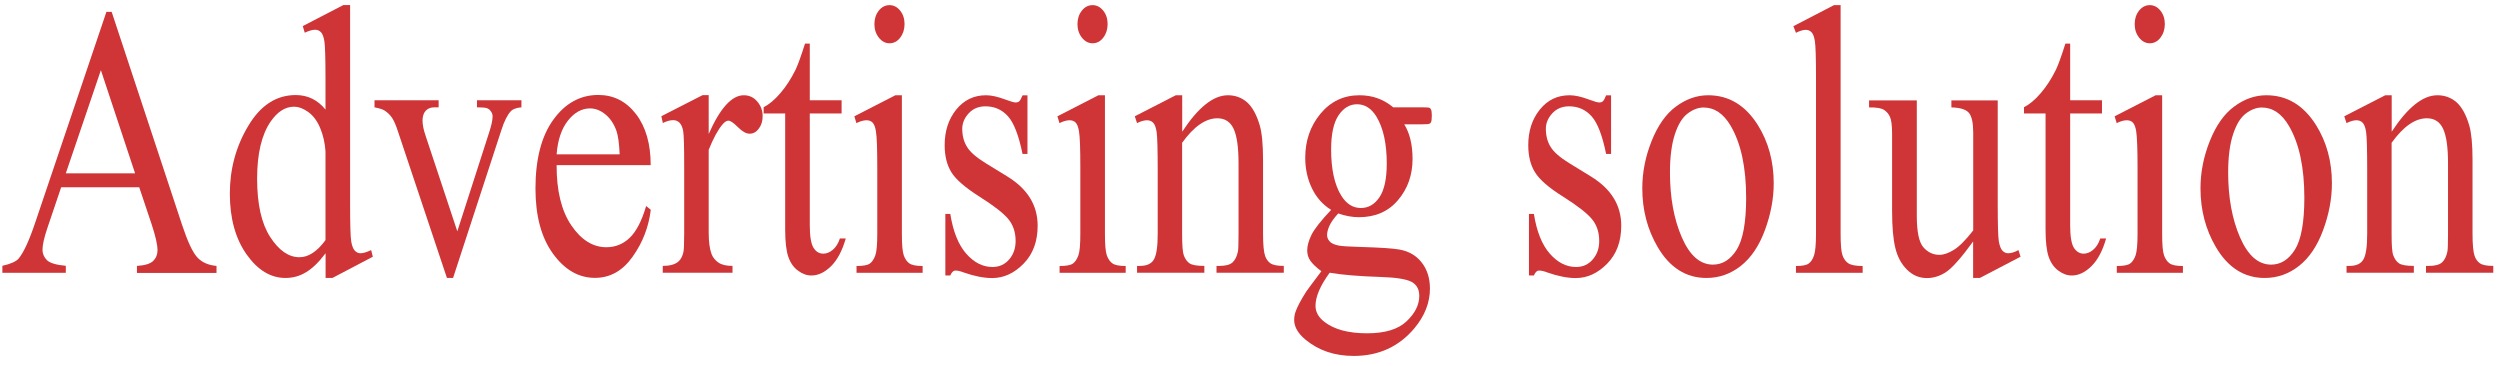 <svg width="253" height="37" viewBox="0 0 253 37" fill="none" xmlns="http://www.w3.org/2000/svg">
<path d="M14.09 18.95H6.19L4.81 23.03C4.47 24.03 4.3 24.78 4.3 25.28C4.3 25.67 4.45 26.02 4.74 26.32C5.04 26.62 5.68 26.81 6.66 26.9V27.61H0.24V26.9C1.09 26.71 1.64 26.46 1.89 26.16C2.4 25.55 2.97 24.31 3.59 22.45L10.77 1.2H11.3L18.4 22.68C18.97 24.41 19.49 25.53 19.96 26.04C20.43 26.55 21.08 26.84 21.91 26.91V27.62H13.86V26.91C14.67 26.86 15.22 26.69 15.51 26.4C15.8 26.11 15.94 25.75 15.94 25.33C15.94 24.77 15.74 23.89 15.34 22.68L14.09 18.95ZM13.67 17.54L10.21 7.1L6.66 17.54H13.67Z" fill="#CF3436"/>
<path d="M32.94 25.64C32.27 26.53 31.61 27.17 30.97 27.55C30.33 27.94 29.64 28.13 28.89 28.13C27.39 28.13 26.07 27.33 24.95 25.74C23.83 24.15 23.26 22.1 23.26 19.6C23.26 17.1 23.88 14.81 25.13 12.73C26.37 10.65 27.97 9.62 29.93 9.62C31.14 9.62 32.15 10.11 32.94 11.09V7.87C32.94 5.88 32.9 4.65 32.83 4.19C32.76 3.73 32.64 3.42 32.48 3.26C32.32 3.09 32.12 3.01 31.88 3.01C31.62 3.01 31.27 3.11 30.84 3.31L30.64 2.64L34.75 0.51H35.43V20.68C35.43 22.72 35.47 23.97 35.54 24.42C35.62 24.87 35.74 25.19 35.9 25.36C36.07 25.54 36.26 25.63 36.48 25.63C36.75 25.63 37.11 25.52 37.56 25.31L37.73 25.98L33.64 28.13H32.95V25.64H32.94ZM32.94 24.3V15.31C32.88 14.45 32.7 13.66 32.4 12.95C32.1 12.24 31.7 11.7 31.2 11.34C30.7 10.98 30.22 10.8 29.75 10.8C28.87 10.8 28.08 11.3 27.39 12.3C26.48 13.62 26.02 15.55 26.02 18.09C26.02 20.65 26.46 22.62 27.34 23.98C28.22 25.34 29.21 26.03 30.29 26.03C31.21 26.04 32.09 25.46 32.94 24.3Z" fill="#CF3436"/>
<path d="M37.91 10.15H44.39V10.86H43.97C43.58 10.86 43.28 10.98 43.07 11.22C42.86 11.46 42.76 11.79 42.76 12.19C42.76 12.64 42.87 13.16 43.08 13.77L46.28 23.41L49.5 13.41C49.73 12.7 49.85 12.16 49.85 11.79C49.85 11.61 49.81 11.47 49.73 11.35C49.62 11.16 49.48 11.03 49.31 10.96C49.14 10.89 48.79 10.86 48.27 10.86V10.15H52.77V10.86C52.25 10.91 51.89 11.04 51.69 11.26C51.34 11.64 51.02 12.28 50.74 13.16L45.85 28.13H45.23L40.31 13.41C40.09 12.72 39.88 12.23 39.68 11.93C39.48 11.63 39.22 11.38 38.91 11.18C38.74 11.07 38.4 10.96 37.9 10.86V10.15H37.91Z" fill="#CF3436"/>
<path d="M56.33 16.72C56.32 19.31 56.82 21.34 57.82 22.81C58.82 24.28 60 25.02 61.36 25.02C62.26 25.02 63.05 24.71 63.71 24.08C64.38 23.45 64.94 22.38 65.39 20.85L65.86 21.23C65.65 22.97 65.04 24.55 64.02 25.98C63.01 27.41 61.74 28.12 60.21 28.12C58.55 28.12 57.14 27.3 55.96 25.67C54.78 24.04 54.19 21.85 54.19 19.09C54.19 16.11 54.79 13.78 56 12.11C57.21 10.44 58.73 9.61 60.55 9.61C62.09 9.61 63.36 10.25 64.36 11.54C65.35 12.83 65.85 14.55 65.85 16.71H56.33V16.72ZM56.33 15.62H62.71C62.66 14.5 62.55 13.72 62.39 13.26C62.14 12.55 61.77 11.99 61.27 11.58C60.77 11.17 60.25 10.97 59.71 10.97C58.88 10.97 58.13 11.38 57.48 12.2C56.83 13.02 56.44 14.16 56.33 15.62Z" fill="#CF3436"/>
<path d="M71.72 9.64V13.56C72.87 10.95 74.06 9.64 75.27 9.64C75.82 9.64 76.28 9.85 76.64 10.28C77 10.7 77.18 11.2 77.18 11.76C77.18 12.26 77.05 12.67 76.79 13.02C76.53 13.37 76.22 13.53 75.86 13.53C75.51 13.53 75.12 13.31 74.68 12.87C74.24 12.43 73.92 12.21 73.71 12.21C73.53 12.21 73.33 12.34 73.12 12.59C72.67 13.11 72.2 13.97 71.72 15.16V23.52C71.72 24.48 71.82 25.21 72.01 25.71C72.14 26.05 72.37 26.34 72.7 26.57C73.03 26.8 73.51 26.91 74.13 26.91V27.6H67.07V26.91C67.77 26.91 68.29 26.77 68.63 26.49C68.88 26.29 69.06 25.96 69.16 25.52C69.21 25.31 69.24 24.69 69.24 23.67V16.91C69.24 14.88 69.21 13.67 69.14 13.28C69.07 12.89 68.95 12.61 68.78 12.43C68.6 12.25 68.39 12.16 68.13 12.16C67.82 12.16 67.47 12.25 67.08 12.45L66.93 11.76L71.1 9.63H71.72V9.64Z" fill="#CF3436"/>
<path d="M81.95 4.42V10.15H85.17V11.48H81.95V22.79C81.95 23.92 82.08 24.68 82.33 25.08C82.58 25.48 82.91 25.67 83.32 25.67C83.65 25.67 83.97 25.54 84.28 25.28C84.59 25.02 84.83 24.64 85 24.13H85.59C85.24 25.37 84.74 26.31 84.1 26.94C83.46 27.57 82.8 27.88 82.11 27.88C81.65 27.88 81.2 27.72 80.76 27.39C80.32 27.07 79.99 26.6 79.78 26C79.57 25.4 79.46 24.47 79.46 23.21V11.48H77.28V10.85C77.83 10.57 78.4 10.1 78.97 9.43C79.55 8.76 80.06 7.97 80.51 7.06C80.74 6.58 81.06 5.7 81.47 4.41H81.95V4.42Z" fill="#CF3436"/>
<path d="M91.27 9.64V23.66C91.27 24.75 91.33 25.48 91.46 25.84C91.59 26.2 91.77 26.47 92.02 26.65C92.27 26.83 92.71 26.92 93.37 26.92V27.61H86.68V26.92C87.35 26.92 87.8 26.84 88.03 26.67C88.26 26.51 88.44 26.23 88.58 25.85C88.72 25.47 88.78 24.74 88.78 23.66V16.94C88.78 15.05 88.74 13.82 88.64 13.26C88.57 12.85 88.46 12.57 88.31 12.41C88.16 12.25 87.95 12.17 87.69 12.17C87.41 12.17 87.07 12.26 86.67 12.46L86.46 11.77L90.61 9.64H91.27ZM90.02 0.52C90.44 0.52 90.8 0.71 91.1 1.08C91.4 1.46 91.54 1.91 91.54 2.44C91.54 2.97 91.39 3.43 91.1 3.81C90.81 4.19 90.45 4.38 90.02 4.38C89.6 4.38 89.24 4.19 88.94 3.81C88.64 3.43 88.49 2.97 88.49 2.44C88.49 1.91 88.64 1.45 88.93 1.08C89.22 0.71 89.59 0.52 90.02 0.52Z" fill="#CF3436"/>
<path d="M103.98 9.64V15.58H103.48C103.1 13.71 102.61 12.44 102.01 11.77C101.41 11.1 100.65 10.76 99.73 10.76C99.03 10.76 98.46 11 98.03 11.47C97.6 11.94 97.38 12.46 97.38 13.03C97.38 13.74 97.54 14.35 97.86 14.86C98.17 15.38 98.8 15.93 99.76 16.52L101.96 17.87C104 19.13 105.01 20.78 105.01 22.84C105.01 24.43 104.54 25.71 103.59 26.68C102.64 27.65 101.58 28.14 100.41 28.14C99.57 28.14 98.6 27.95 97.52 27.57C97.19 27.44 96.92 27.38 96.71 27.38C96.48 27.38 96.3 27.55 96.17 27.88H95.67V21.65H96.17C96.45 23.43 96.99 24.77 97.78 25.67C98.57 26.57 99.46 27.02 100.44 27.02C101.13 27.02 101.7 26.76 102.13 26.25C102.57 25.74 102.78 25.12 102.78 24.39C102.78 23.51 102.54 22.78 102.05 22.18C101.56 21.58 100.59 20.83 99.14 19.91C97.69 18.99 96.73 18.17 96.28 17.43C95.83 16.71 95.6 15.79 95.6 14.69C95.6 13.26 95.99 12.06 96.77 11.09C97.55 10.13 98.55 9.64 99.79 9.64C100.33 9.64 100.99 9.79 101.76 10.08C102.27 10.27 102.61 10.37 102.78 10.37C102.94 10.37 103.07 10.33 103.16 10.24C103.25 10.15 103.36 9.95 103.48 9.65H103.98V9.64Z" fill="#CF3436"/>
<path d="M111.82 9.64V23.66C111.82 24.75 111.88 25.48 112.01 25.84C112.14 26.2 112.32 26.47 112.57 26.65C112.82 26.83 113.26 26.92 113.92 26.92V27.61H107.23V26.92C107.9 26.92 108.35 26.84 108.58 26.67C108.81 26.51 108.99 26.23 109.13 25.85C109.27 25.47 109.33 24.74 109.33 23.66V16.94C109.33 15.05 109.29 13.82 109.19 13.26C109.12 12.85 109.01 12.57 108.86 12.41C108.71 12.25 108.5 12.17 108.24 12.17C107.96 12.17 107.62 12.26 107.22 12.46L107.01 11.77L111.16 9.64H111.82ZM110.57 0.52C110.99 0.52 111.35 0.71 111.65 1.08C111.95 1.46 112.09 1.91 112.09 2.44C112.09 2.97 111.94 3.43 111.65 3.81C111.36 4.19 111 4.38 110.57 4.38C110.15 4.38 109.79 4.19 109.49 3.81C109.19 3.43 109.04 2.97 109.04 2.44C109.04 1.91 109.19 1.45 109.48 1.08C109.77 0.71 110.14 0.52 110.57 0.52Z" fill="#CF3436"/>
<path d="M119.64 13.33C121.25 10.87 122.79 9.64 124.26 9.64C125.01 9.64 125.66 9.88 126.2 10.35C126.74 10.83 127.17 11.61 127.49 12.7C127.71 13.46 127.82 14.63 127.82 16.2V23.65C127.82 24.75 127.89 25.5 128.03 25.9C128.14 26.22 128.32 26.47 128.56 26.64C128.81 26.82 129.26 26.91 129.92 26.91V27.6H123.11V26.91H123.4C124.04 26.91 124.49 26.79 124.75 26.54C125.01 26.29 125.18 25.93 125.28 25.44C125.32 25.25 125.34 24.65 125.34 23.65V16.51C125.34 14.92 125.18 13.77 124.85 13.05C124.52 12.33 123.97 11.97 123.2 11.97C122.01 11.97 120.82 12.8 119.63 14.45V23.65C119.63 24.83 119.69 25.56 119.8 25.84C119.94 26.21 120.13 26.48 120.38 26.65C120.63 26.82 121.12 26.91 121.88 26.91V27.6H115.07V26.91H115.37C116.07 26.91 116.55 26.68 116.79 26.23C117.04 25.78 117.16 24.92 117.16 23.65V17.18C117.16 15.08 117.12 13.81 117.05 13.35C116.98 12.89 116.86 12.58 116.7 12.42C116.54 12.26 116.34 12.17 116.08 12.17C115.8 12.17 115.46 12.26 115.07 12.46L114.84 11.77L118.99 9.64H119.64V13.33Z" fill="#CF3436"/>
<path d="M134.71 21.24C133.87 20.72 133.22 19.99 132.77 19.06C132.32 18.13 132.09 17.1 132.09 15.97C132.09 14.24 132.6 12.76 133.63 11.51C134.66 10.27 135.97 9.64 137.58 9.64C138.89 9.64 140.03 10.05 140.99 10.86H143.91C144.34 10.86 144.59 10.88 144.66 10.91C144.73 10.94 144.78 11 144.81 11.07C144.87 11.18 144.9 11.39 144.9 11.68C144.9 12.01 144.87 12.24 144.82 12.37C144.79 12.43 144.74 12.48 144.66 12.52C144.58 12.56 144.33 12.58 143.9 12.58H142.11C142.67 13.49 142.95 14.66 142.95 16.08C142.95 17.71 142.46 19.1 141.48 20.25C140.5 21.41 139.18 21.98 137.52 21.98C136.84 21.98 136.14 21.85 135.43 21.6C134.99 22.08 134.69 22.5 134.53 22.87C134.37 23.23 134.3 23.54 134.3 23.79C134.3 24.01 134.38 24.22 134.55 24.42C134.72 24.62 135.04 24.77 135.52 24.86C135.8 24.91 136.5 24.96 137.63 24.99C139.7 25.05 141.04 25.14 141.65 25.26C142.58 25.43 143.33 25.86 143.88 26.57C144.43 27.28 144.71 28.16 144.71 29.2C144.71 30.63 144.18 31.98 143.12 33.24C141.56 35.09 139.51 36.02 137 36.02C135.06 36.02 133.43 35.47 132.1 34.36C131.35 33.73 130.97 33.07 130.97 32.38C130.97 32.08 131.02 31.77 131.14 31.47C131.31 31 131.66 30.35 132.19 29.51C132.26 29.4 132.77 28.71 133.72 27.45C133.2 27.06 132.83 26.7 132.61 26.39C132.39 26.08 132.29 25.73 132.29 25.33C132.29 24.89 132.43 24.37 132.72 23.77C133.02 23.17 133.68 22.33 134.71 21.24ZM134.56 27.6C134.09 28.25 133.73 28.85 133.49 29.41C133.25 29.97 133.13 30.48 133.13 30.95C133.13 31.56 133.42 32.09 134 32.55C135 33.34 136.45 33.73 138.35 33.73C140.16 33.73 141.49 33.33 142.34 32.52C143.2 31.71 143.63 30.85 143.63 29.94C143.63 29.28 143.37 28.81 142.86 28.53C142.34 28.25 141.31 28.08 139.76 28.03C137.51 27.96 135.78 27.81 134.56 27.6ZM137.33 10.55C136.59 10.55 135.97 10.92 135.46 11.67C134.96 12.42 134.71 13.57 134.71 15.12C134.71 17.13 135.05 18.68 135.73 19.79C136.25 20.63 136.91 21.05 137.72 21.05C138.48 21.05 139.11 20.69 139.6 19.96C140.09 19.24 140.34 18.1 140.34 16.55C140.34 14.53 139.99 12.95 139.3 11.81C138.79 10.97 138.13 10.55 137.33 10.55Z" fill="#CF3436"/>
<path d="M163.04 9.64V15.58H162.54C162.16 13.71 161.67 12.44 161.07 11.77C160.47 11.1 159.71 10.76 158.79 10.76C158.09 10.76 157.52 11 157.09 11.47C156.66 11.94 156.44 12.46 156.44 13.03C156.44 13.74 156.6 14.35 156.92 14.86C157.23 15.38 157.86 15.93 158.82 16.52L161.02 17.87C163.06 19.13 164.07 20.78 164.07 22.84C164.07 24.43 163.6 25.71 162.65 26.68C161.7 27.65 160.64 28.14 159.47 28.14C158.63 28.14 157.66 27.95 156.58 27.57C156.25 27.44 155.98 27.38 155.77 27.38C155.54 27.38 155.36 27.55 155.23 27.88H154.73V21.65H155.23C155.51 23.43 156.05 24.77 156.84 25.67C157.63 26.57 158.52 27.02 159.5 27.02C160.19 27.02 160.76 26.76 161.19 26.25C161.63 25.74 161.84 25.12 161.84 24.39C161.84 23.51 161.6 22.78 161.11 22.18C160.62 21.58 159.65 20.83 158.2 19.91C156.74 19 155.79 18.17 155.34 17.43C154.89 16.71 154.66 15.79 154.66 14.69C154.66 13.26 155.05 12.06 155.83 11.09C156.61 10.12 157.61 9.64 158.85 9.64C159.39 9.64 160.05 9.79 160.82 10.08C161.33 10.27 161.67 10.37 161.84 10.37C162 10.37 162.13 10.33 162.22 10.24C162.31 10.15 162.42 9.95 162.54 9.65H163.04V9.64Z" fill="#CF3436"/>
<path d="M172.86 9.64C174.95 9.64 176.62 10.64 177.89 12.65C178.96 14.36 179.5 16.33 179.5 18.55C179.5 20.11 179.2 21.69 178.61 23.29C178.02 24.89 177.2 26.1 176.17 26.91C175.14 27.72 173.98 28.13 172.7 28.13C170.62 28.13 168.97 27.08 167.75 24.99C166.72 23.23 166.2 21.25 166.2 19.05C166.2 17.45 166.51 15.86 167.14 14.28C167.77 12.7 168.59 11.53 169.61 10.78C170.64 10.02 171.72 9.64 172.86 9.64ZM172.4 10.88C171.87 10.88 171.33 11.08 170.8 11.48C170.26 11.88 169.83 12.58 169.5 13.58C169.17 14.58 169 15.87 169 17.45C169 19.99 169.4 22.18 170.2 24.02C171 25.86 172.05 26.78 173.35 26.78C174.32 26.78 175.13 26.27 175.76 25.26C176.39 24.25 176.71 22.5 176.71 20.02C176.71 16.92 176.18 14.48 175.13 12.71C174.41 11.49 173.5 10.88 172.4 10.88Z" fill="#CF3436"/>
<path d="M186.27 0.52V23.66C186.27 24.75 186.33 25.48 186.46 25.83C186.58 26.19 186.78 26.46 187.04 26.64C187.3 26.82 187.79 26.92 188.5 26.92V27.61H181.75V26.92C182.38 26.92 182.81 26.84 183.04 26.67C183.27 26.51 183.45 26.23 183.58 25.85C183.71 25.47 183.78 24.74 183.78 23.66V7.82C183.78 5.85 183.74 4.64 183.67 4.19C183.6 3.74 183.49 3.43 183.33 3.27C183.17 3.1 182.98 3.02 182.74 3.02C182.48 3.02 182.15 3.12 181.75 3.32L181.49 2.65L185.6 0.52H186.27Z" fill="#CF3436"/>
<path d="M202.17 10.15V20.72C202.17 22.74 202.21 23.97 202.28 24.42C202.36 24.87 202.48 25.19 202.64 25.36C202.81 25.54 203 25.63 203.22 25.63C203.53 25.63 203.88 25.52 204.27 25.31L204.48 25.98L200.36 28.13H199.68V24.44C198.5 26.06 197.59 27.09 196.97 27.51C196.35 27.93 195.69 28.14 195 28.14C194.23 28.14 193.56 27.86 192.99 27.29C192.42 26.73 192.03 26 191.81 25.11C191.59 24.22 191.48 22.96 191.48 21.34V13.55C191.48 12.72 191.41 12.15 191.27 11.84C191.13 11.53 190.92 11.28 190.65 11.11C190.37 10.94 189.87 10.86 189.15 10.87V10.16H193.98V21.83C193.98 23.45 194.2 24.52 194.65 25.03C195.1 25.54 195.64 25.79 196.27 25.79C196.7 25.79 197.19 25.62 197.74 25.28C198.29 24.94 198.94 24.28 199.69 23.32V13.44C199.69 12.45 199.55 11.78 199.26 11.43C198.97 11.08 198.38 10.89 197.48 10.87V10.16H202.17V10.15Z" fill="#CF3436"/>
<path d="M209.5 4.42V10.15H212.72V11.48H209.5V22.79C209.5 23.92 209.63 24.68 209.88 25.08C210.14 25.47 210.46 25.67 210.87 25.67C211.2 25.67 211.52 25.54 211.83 25.28C212.14 25.02 212.38 24.64 212.55 24.13H213.14C212.79 25.37 212.29 26.31 211.65 26.94C211.01 27.57 210.35 27.88 209.66 27.88C209.2 27.88 208.75 27.72 208.31 27.39C207.87 27.07 207.54 26.6 207.33 26C207.12 25.4 207.01 24.47 207.01 23.21V11.48H204.83V10.85C205.38 10.57 205.95 10.1 206.52 9.43C207.1 8.76 207.61 7.97 208.06 7.06C208.29 6.58 208.61 5.7 209.02 4.41H209.5V4.42Z" fill="#CF3436"/>
<path d="M218.81 9.64V23.66C218.81 24.75 218.87 25.48 219 25.84C219.13 26.2 219.31 26.47 219.56 26.65C219.81 26.83 220.25 26.92 220.91 26.92V27.61H214.22V26.92C214.89 26.92 215.34 26.84 215.57 26.67C215.8 26.51 215.98 26.23 216.12 25.85C216.25 25.47 216.32 24.74 216.32 23.66V16.94C216.32 15.05 216.27 13.82 216.18 13.26C216.11 12.85 216 12.57 215.85 12.41C215.7 12.25 215.49 12.17 215.23 12.17C214.95 12.17 214.61 12.26 214.21 12.46L214 11.77L218.15 9.64H218.81ZM217.56 0.52C217.98 0.52 218.34 0.71 218.64 1.08C218.94 1.46 219.08 1.91 219.08 2.44C219.08 2.97 218.93 3.43 218.64 3.81C218.35 4.19 217.99 4.38 217.56 4.38C217.14 4.38 216.78 4.19 216.48 3.81C216.18 3.43 216.03 2.97 216.03 2.44C216.03 1.91 216.18 1.45 216.47 1.08C216.77 0.71 217.13 0.52 217.56 0.52Z" fill="#CF3436"/>
<path d="M229.35 9.64C231.44 9.64 233.11 10.64 234.38 12.65C235.45 14.36 235.99 16.33 235.99 18.55C235.99 20.11 235.69 21.69 235.1 23.29C234.51 24.89 233.69 26.1 232.66 26.91C231.63 27.72 230.47 28.13 229.19 28.13C227.11 28.13 225.46 27.08 224.24 24.99C223.21 23.23 222.69 21.25 222.69 19.05C222.69 17.45 223 15.86 223.63 14.28C224.26 12.7 225.08 11.53 226.1 10.78C227.13 10.02 228.21 9.64 229.35 9.64ZM228.89 10.88C228.36 10.88 227.82 11.08 227.29 11.48C226.75 11.88 226.32 12.58 225.99 13.58C225.66 14.58 225.49 15.87 225.49 17.45C225.49 19.99 225.89 22.18 226.69 24.02C227.49 25.86 228.54 26.78 229.84 26.78C230.81 26.78 231.62 26.27 232.25 25.26C232.88 24.25 233.2 22.5 233.2 20.02C233.2 16.92 232.67 14.48 231.62 12.71C230.9 11.49 229.99 10.88 228.89 10.88Z" fill="#CF3436"/>
<path d="M242.04 13.33C243.65 10.87 245.19 9.64 246.66 9.64C247.41 9.64 248.06 9.88 248.6 10.35C249.14 10.83 249.57 11.61 249.89 12.7C250.11 13.46 250.22 14.63 250.22 16.2V23.65C250.22 24.75 250.29 25.5 250.43 25.9C250.54 26.22 250.72 26.47 250.96 26.64C251.21 26.82 251.66 26.91 252.32 26.91V27.6H245.51V26.91H245.8C246.44 26.91 246.89 26.79 247.15 26.54C247.41 26.29 247.58 25.93 247.68 25.44C247.72 25.25 247.74 24.65 247.74 23.65V16.51C247.74 14.92 247.58 13.77 247.25 13.05C246.92 12.33 246.37 11.97 245.6 11.97C244.41 11.97 243.22 12.8 242.03 14.45V23.65C242.03 24.83 242.08 25.56 242.2 25.84C242.34 26.21 242.53 26.48 242.78 26.65C243.03 26.82 243.52 26.91 244.28 26.91V27.6H237.47V26.91H237.77C238.47 26.91 238.95 26.68 239.19 26.23C239.44 25.78 239.56 24.92 239.56 23.65V17.18C239.56 15.08 239.52 13.81 239.45 13.35C239.38 12.89 239.26 12.58 239.1 12.42C238.94 12.26 238.74 12.17 238.48 12.17C238.2 12.17 237.86 12.26 237.47 12.46L237.24 11.77L241.39 9.64H242.04V13.33Z" fill="#CF3436"/>
</svg>
